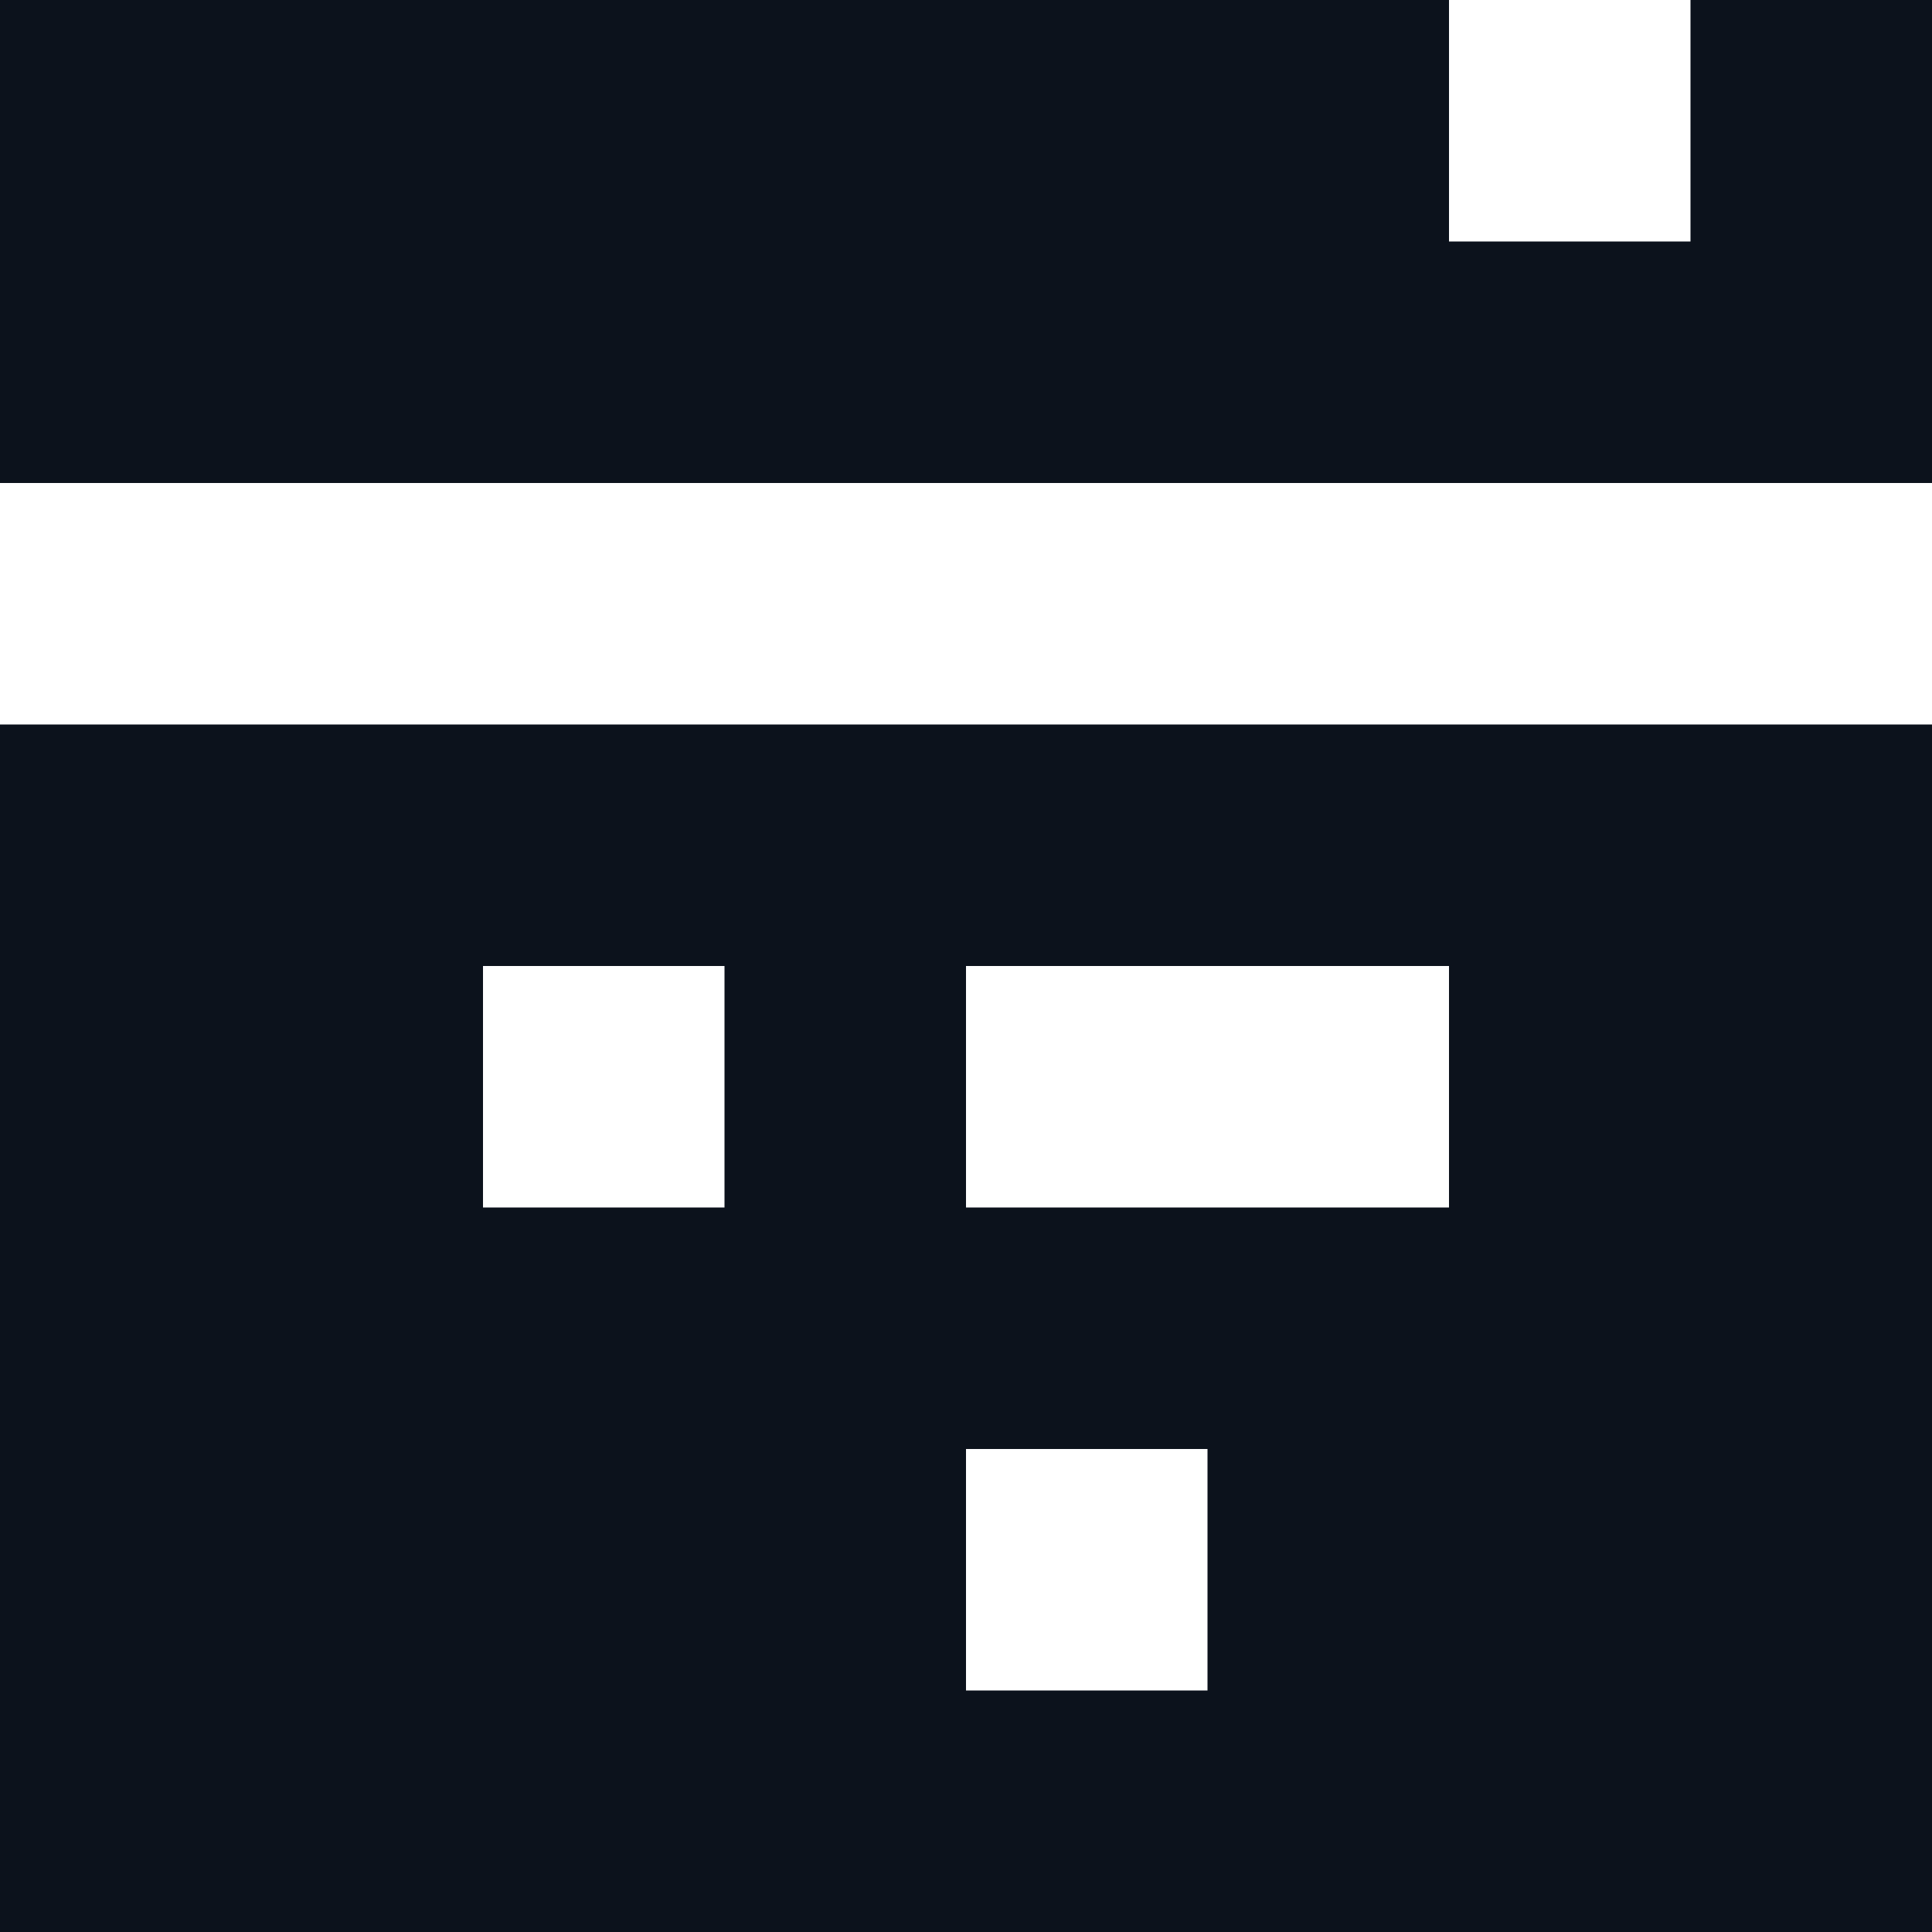 <svg width="8" height="8" viewBox="0 0 8 8" fill="none" xmlns="http://www.w3.org/2000/svg">
<g clip-path="url(#clip0_944_26613)">
<path fill-rule="evenodd" clip-rule="evenodd" d="M7 0V1H6V0H0V2H8V0H7ZM8 3H0V8H8V3ZM4 6H5V7H4V6ZM6 4H4V5H6V4ZM2 4H3V5H2V4Z" fill="#0C121C"/>
</g>
<defs>
<clipPath id="clip0_944_26613">
<rect width="8" height="8" fill="white"/>
</clipPath>
</defs>
</svg>
